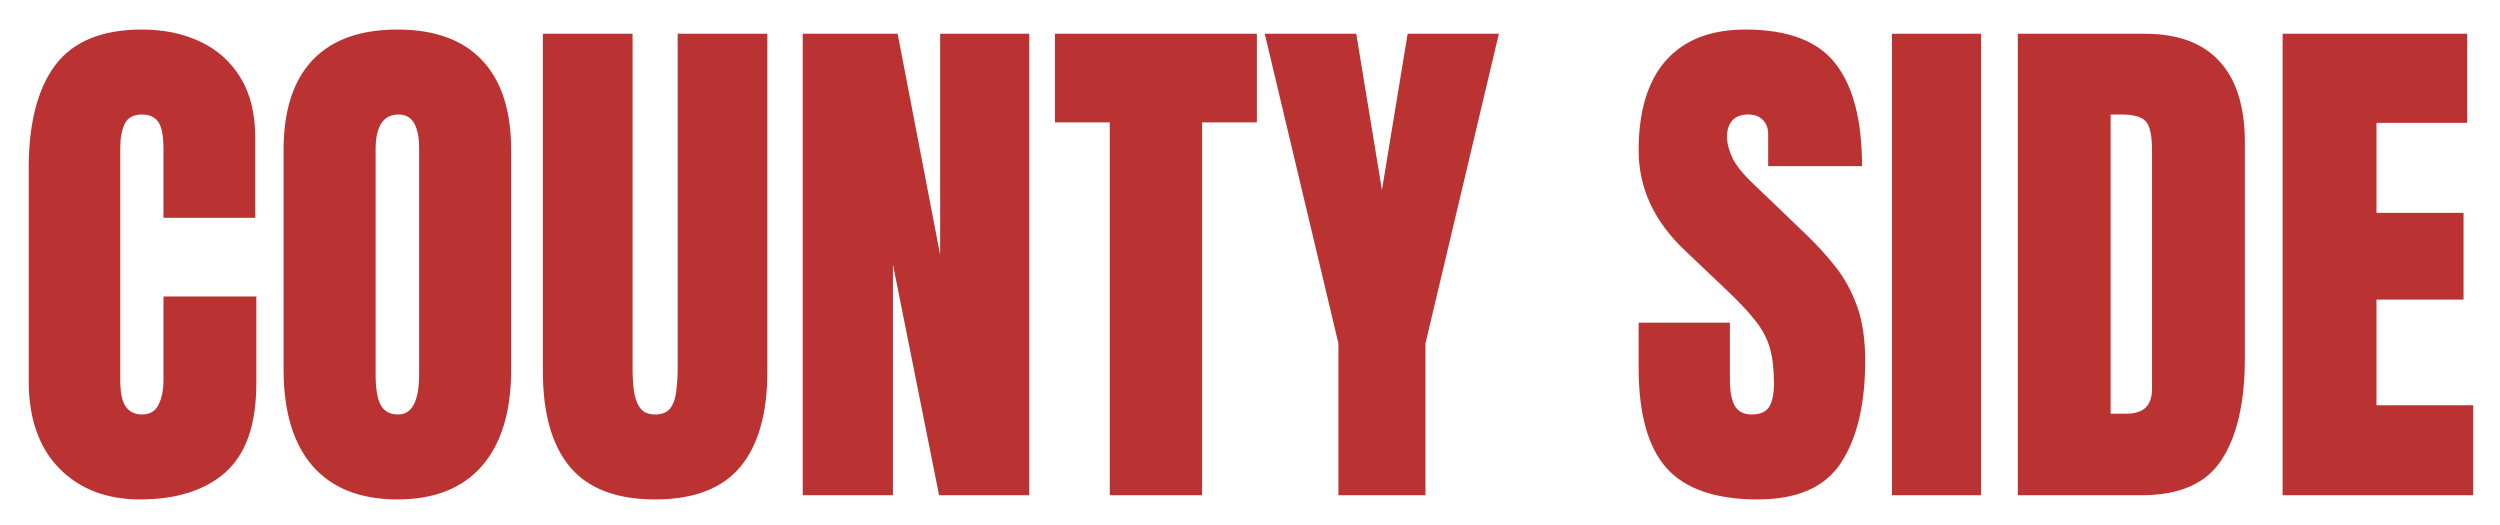 <svg width="419" height="88" viewBox="0 0 419 88" fill="none" xmlns="http://www.w3.org/2000/svg">
<g filter="url(#filter0_d_174_2359)">
<path d="M23.445 79.703C17.85 79.703 13.338 77.96 9.91 74.474C6.512 70.987 4.812 66.109 4.812 59.84V24.156C4.812 16.656 6.292 10.914 9.251 6.93C12.239 2.945 17.088 0.953 23.797 0.953C27.459 0.953 30.711 1.627 33.553 2.975C36.424 4.322 38.68 6.344 40.32 9.039C41.961 11.705 42.781 15.074 42.781 19.146V32.506H27.4V21.08C27.4 18.766 27.107 17.213 26.521 16.422C25.936 15.602 25.027 15.191 23.797 15.191C22.361 15.191 21.395 15.719 20.896 16.773C20.398 17.799 20.149 19.176 20.149 20.904V59.62C20.149 61.759 20.457 63.268 21.072 64.147C21.717 65.025 22.625 65.465 23.797 65.465C25.115 65.465 26.038 64.923 26.565 63.839C27.122 62.755 27.4 61.349 27.4 59.62V45.69H42.957V60.323C42.957 67.12 41.243 72.057 37.815 75.133C34.388 78.18 29.598 79.703 23.445 79.703ZM66.6 79.703C60.418 79.703 55.687 77.843 52.405 74.122C49.153 70.372 47.527 64.967 47.527 57.906V21.168C47.527 14.547 49.139 9.522 52.361 6.095C55.613 2.667 60.359 0.953 66.6 0.953C72.84 0.953 77.571 2.667 80.794 6.095C84.046 9.522 85.672 14.547 85.672 21.168V57.906C85.672 64.967 84.031 70.372 80.75 74.122C77.498 77.843 72.781 79.703 66.6 79.703ZM66.731 65.465C69.075 65.465 70.247 63.194 70.247 58.653V20.904C70.247 17.096 69.105 15.191 66.819 15.191C64.241 15.191 62.952 17.14 62.952 21.036V58.741C62.952 61.144 63.245 62.872 63.831 63.927C64.417 64.952 65.384 65.465 66.731 65.465ZM109.798 79.703C103.353 79.703 98.606 77.901 95.56 74.298C92.513 70.665 90.989 65.333 90.989 58.302V1.656H106.019V57.687C106.019 58.976 106.092 60.221 106.238 61.422C106.385 62.594 106.722 63.56 107.249 64.322C107.776 65.084 108.626 65.465 109.798 65.465C110.999 65.465 111.863 65.099 112.391 64.366C112.918 63.605 113.24 62.623 113.357 61.422C113.504 60.221 113.577 58.976 113.577 57.687V1.656H128.606V58.302C128.606 65.333 127.083 70.665 124.036 74.298C120.989 77.901 116.243 79.703 109.798 79.703ZM134.539 79V1.656H150.447L157.566 38.702V1.656H172.508V79H157.391L149.656 40.328V79H134.539ZM185.999 79V16.51H176.814V1.656H210.652V16.51H201.468V79H185.999ZM224.319 79V53.556L211.971 1.656H227.308L231.614 27.848L235.921 1.656H251.214L238.909 53.556V79H224.319ZM294.588 79.703C287.527 79.703 282.43 77.945 279.295 74.43C276.189 70.914 274.637 65.318 274.637 57.643V50.084H289.93V59.752C289.93 61.539 290.193 62.945 290.721 63.971C291.277 64.967 292.229 65.465 293.577 65.465C294.983 65.465 295.95 65.055 296.478 64.234C297.034 63.414 297.312 62.066 297.312 60.191C297.312 57.818 297.078 55.841 296.609 54.259C296.141 52.648 295.32 51.124 294.148 49.688C293.006 48.224 291.409 46.524 289.358 44.591L282.415 37.999C277.229 33.106 274.637 27.511 274.637 21.212C274.637 14.62 276.16 9.596 279.207 6.139C282.283 2.682 286.722 0.953 292.522 0.953C299.612 0.953 304.637 2.843 307.596 6.622C310.584 10.401 312.078 16.144 312.078 23.849H296.346V18.531C296.346 17.477 296.038 16.656 295.423 16.07C294.837 15.484 294.031 15.191 293.006 15.191C291.775 15.191 290.867 15.543 290.281 16.246C289.725 16.92 289.446 17.799 289.446 18.883C289.446 19.967 289.739 21.139 290.325 22.398C290.911 23.658 292.068 25.108 293.797 26.749L302.718 35.318C304.505 37.018 306.146 38.819 307.64 40.724C309.134 42.599 310.335 44.796 311.243 47.315C312.151 49.806 312.605 52.852 312.605 56.456C312.605 63.722 311.258 69.42 308.562 73.551C305.896 77.652 301.238 79.703 294.588 79.703ZM317.088 79V1.656H332.029V79H317.088ZM338.182 79V1.656H359.451C365.018 1.656 369.207 3.209 372.02 6.314C374.832 9.391 376.238 13.902 376.238 19.85V56.06C376.238 63.385 374.949 69.039 372.371 73.023C369.822 77.008 365.34 79 358.924 79H338.182ZM353.738 65.333H356.419C359.261 65.333 360.682 63.956 360.682 61.202V21.3C360.682 18.722 360.33 17.066 359.627 16.334C358.953 15.572 357.562 15.191 355.452 15.191H353.738V65.333ZM382.566 79V1.656H413.504V16.598H398.299V31.671H412.889V46.217H398.299V63.927H414.515V79H382.566Z" fill="#BB3232"/>
</g>
<defs>
<filter id="filter0_d_174_2359" x="0.812" y="0.953" width="417.702" height="86.75" filterUnits="userSpaceOnUse" color-interpolation-filters="sRGB">
<feFlood flood-opacity="0" result="BackgroundImageFix"/>
<feColorMatrix in="SourceAlpha" type="matrix" values="0 0 0 0 0 0 0 0 0 0 0 0 0 0 0 0 0 0 127 0" result="hardAlpha"/>
<feOffset dy="4"/>
<feGaussianBlur stdDeviation="2"/>
<feComposite in2="hardAlpha" operator="out"/>
<feColorMatrix type="matrix" values="0 0 0 0 0 0 0 0 0 0 0 0 0 0 0 0 0 0 0.25 0"/>
<feBlend mode="normal" in2="BackgroundImageFix" result="effect1_dropShadow_174_2359"/>
<feBlend mode="normal" in="SourceGraphic" in2="effect1_dropShadow_174_2359" result="shape"/>
</filter>
</defs>
</svg>
